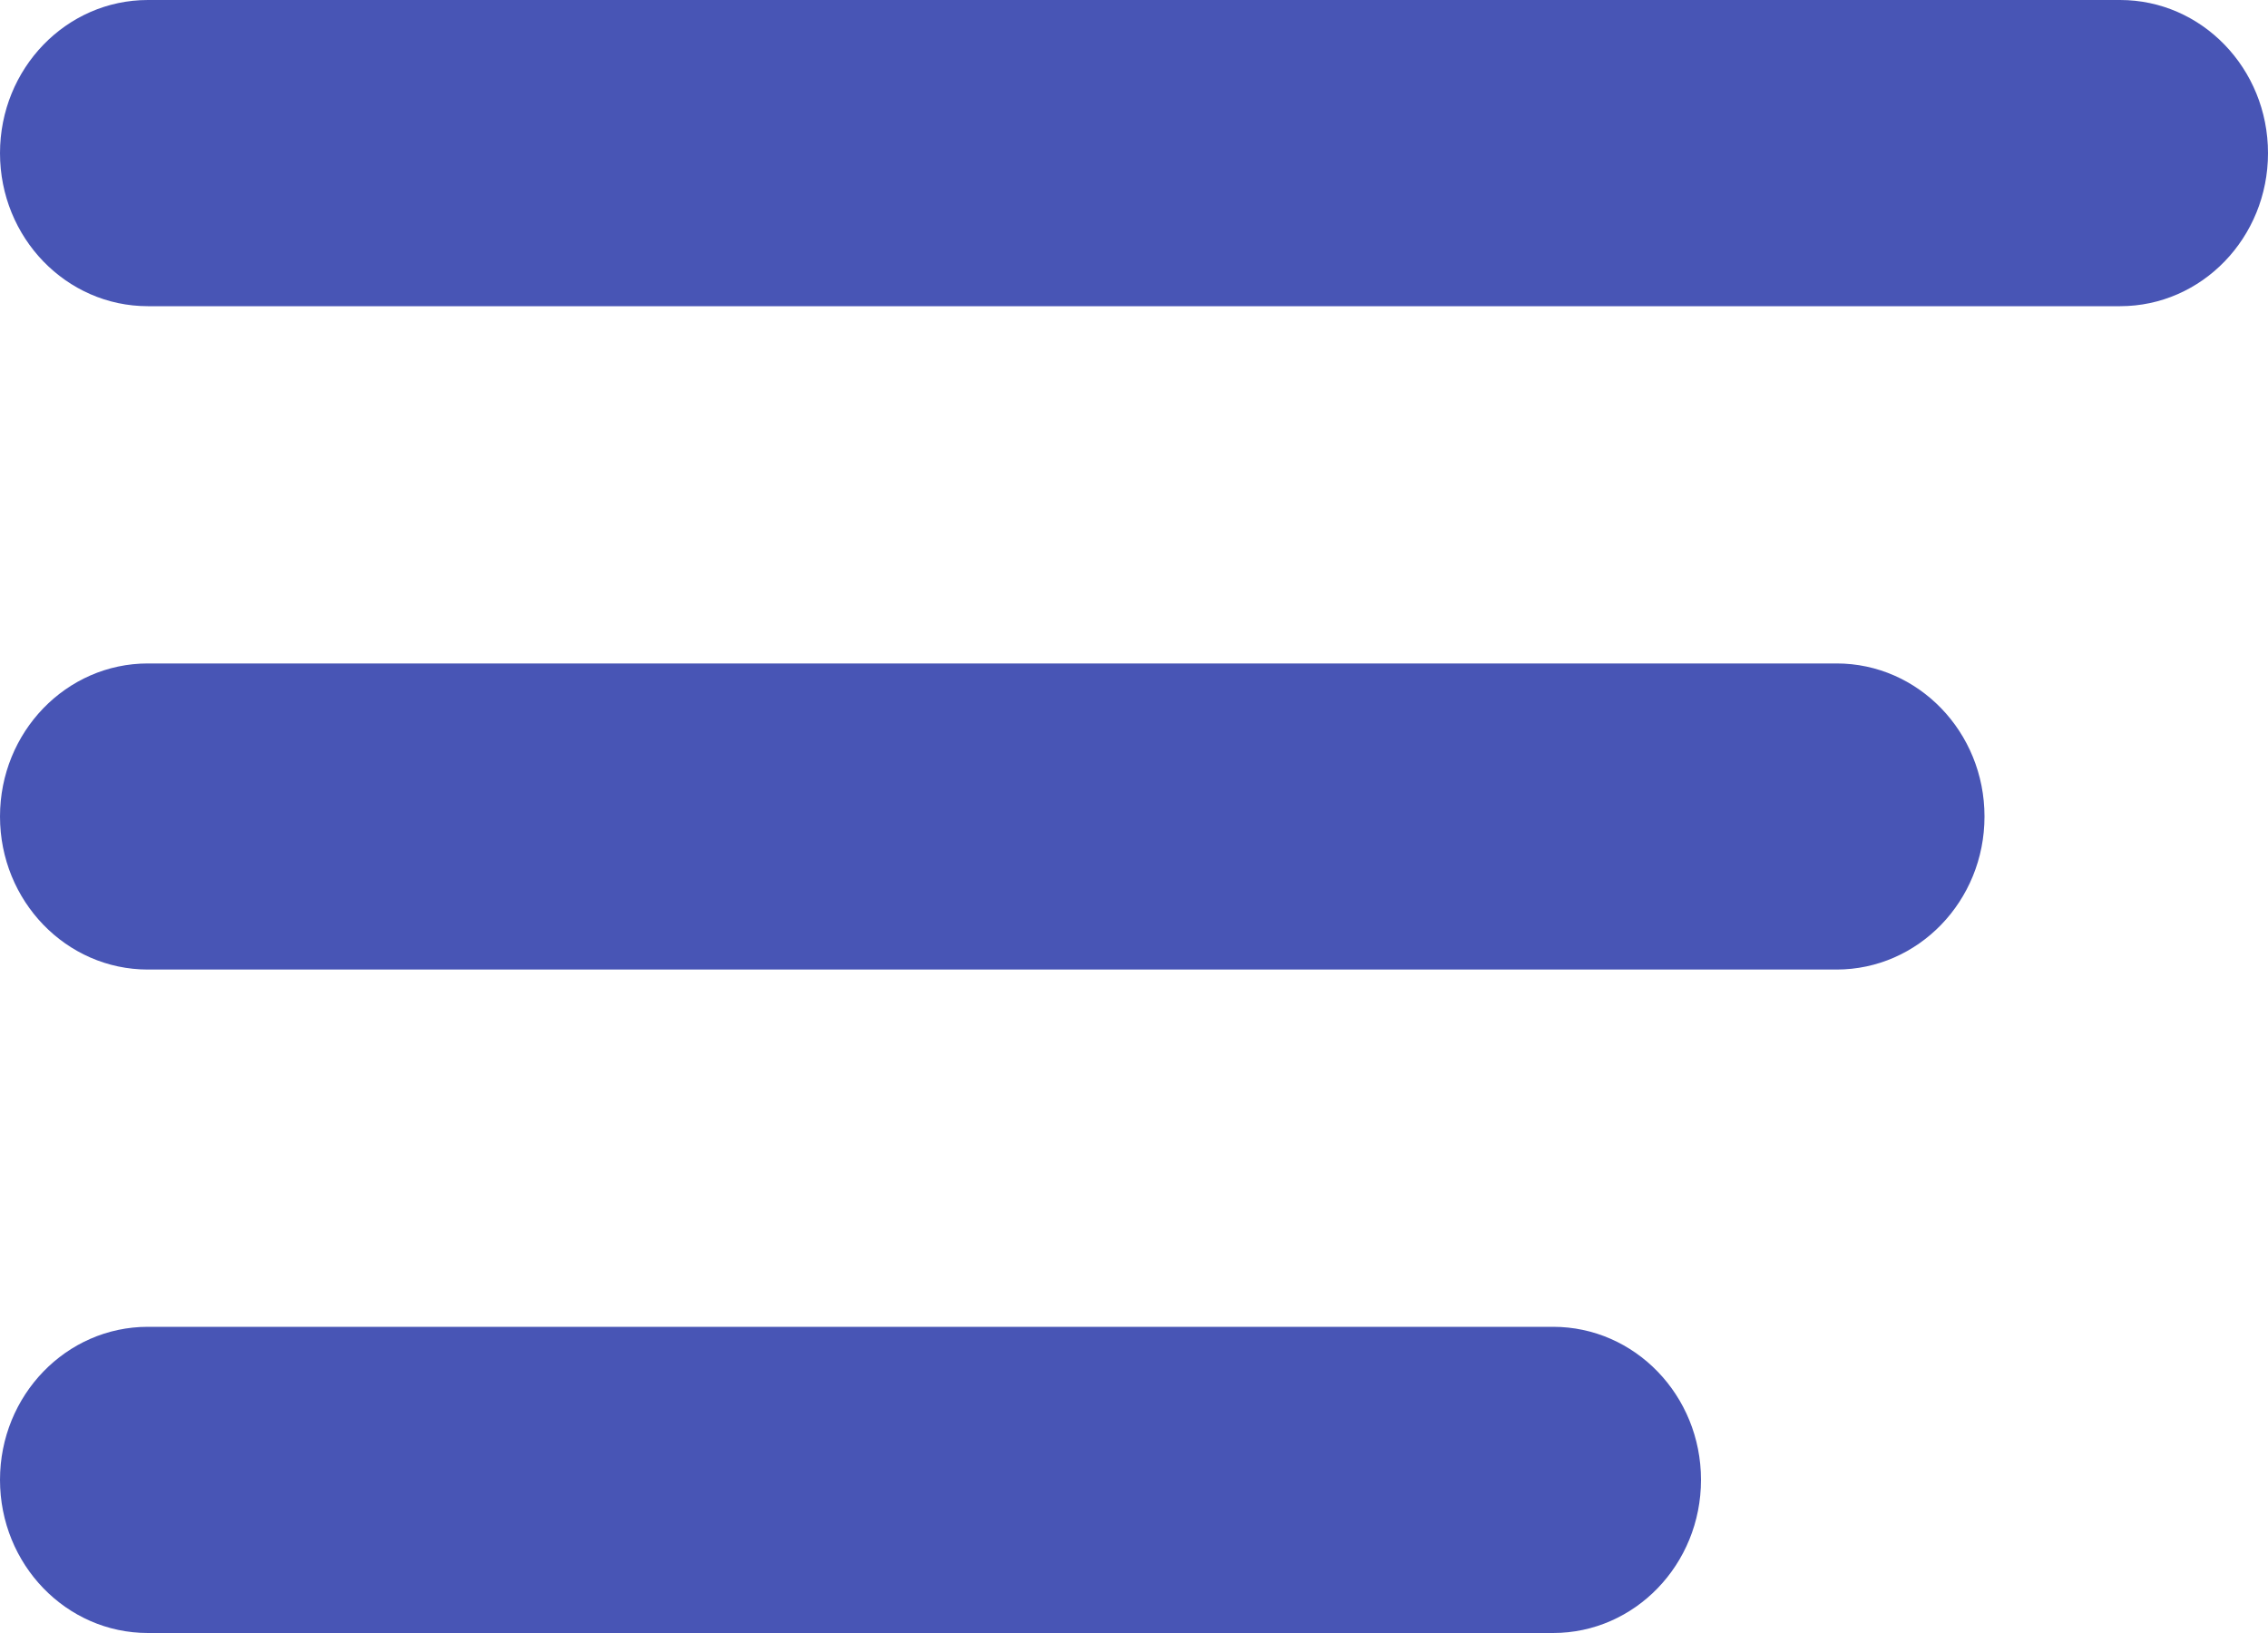 <svg xmlns="http://www.w3.org/2000/svg" width="25" height="18" viewBox="0 0 25 18">
    <path fill="#4855B5" fill-rule="evenodd" d="M17.12 14.625H1.63c-.9 0-1.63.755-1.63 1.687C0 17.245.73 18 1.63 18h15.49c.9 0 1.63-.755 1.63-1.688 0-.932-.73-1.687-1.63-1.687m3.124-7.312H1.63C.73 7.313 0 8.068 0 9s.73 1.687 1.63 1.687h18.614c.901 0 1.631-.755 1.631-1.687s-.73-1.687-1.63-1.687M0 1.688C0 .755.73 0 1.63 0h21.74c.9 0 1.63.755 1.63 1.688 0 .932-.73 1.687-1.63 1.687H1.63C.73 3.375 0 2.62 0 1.688"/>
</svg>
